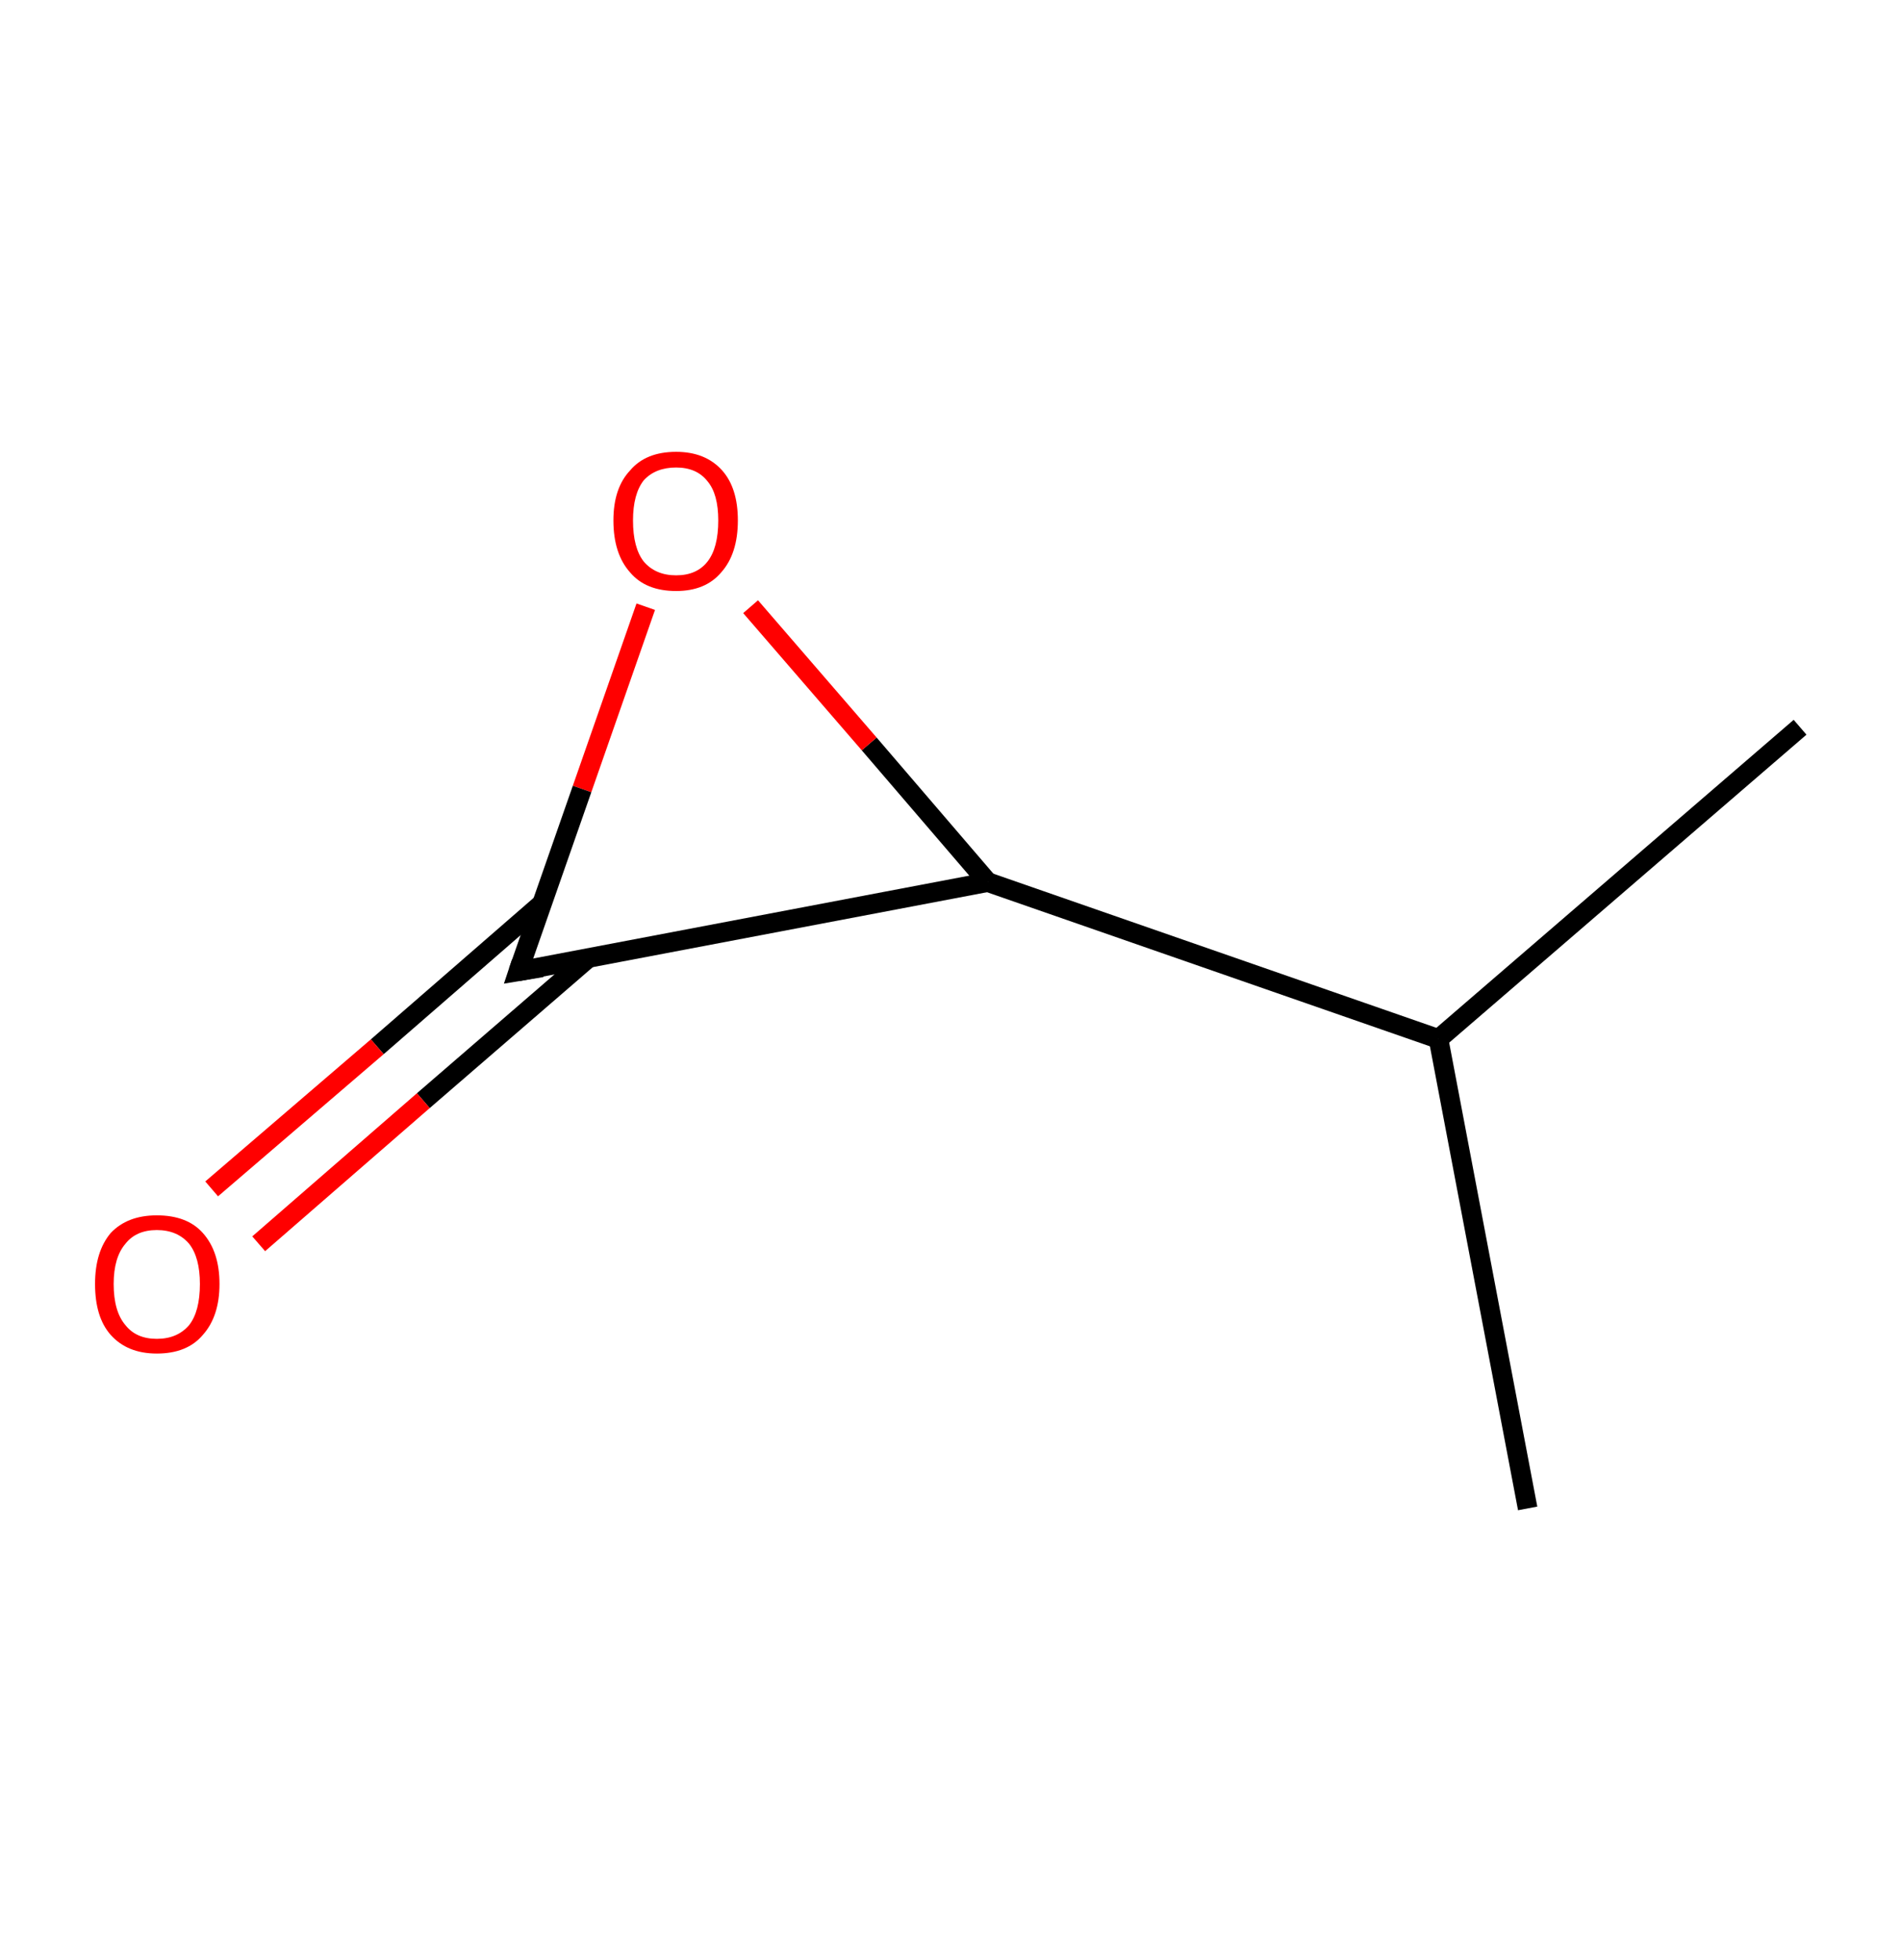 <?xml version='1.0' encoding='ASCII' standalone='yes'?>
<svg xmlns="http://www.w3.org/2000/svg" xmlns:rdkit="http://www.rdkit.org/xml" xmlns:xlink="http://www.w3.org/1999/xlink" version="1.1" baseProfile="full" xml:space="preserve" width="194px" height="200px" viewBox="0 0 194 200">
<!-- END OF HEADER -->
<rect style="opacity:1.0;fill:#FFFFFF;stroke:none" width="194.0" height="200.0" x="0.0" y="0.0"> </rect>
<path class="bond-0 atom-0 atom-1" d="M 155.9,153.9 L 146.8,106.0" style="fill:none;fill-rule:evenodd;stroke:#000000;stroke-width:2.0px;stroke-linecap:butt;stroke-linejoin:miter;stroke-opacity:1"/>
<path class="bond-1 atom-1 atom-2" d="M 146.8,106.0 L 183.7,74.2" style="fill:none;fill-rule:evenodd;stroke:#000000;stroke-width:2.0px;stroke-linecap:butt;stroke-linejoin:miter;stroke-opacity:1"/>
<path class="bond-2 atom-1 atom-3" d="M 146.8,106.0 L 100.8,90.0" style="fill:none;fill-rule:evenodd;stroke:#000000;stroke-width:2.0px;stroke-linecap:butt;stroke-linejoin:miter;stroke-opacity:1"/>
<path class="bond-3 atom-3 atom-4" d="M 100.8,90.0 L 88.7,75.9" style="fill:none;fill-rule:evenodd;stroke:#000000;stroke-width:2.0px;stroke-linecap:butt;stroke-linejoin:miter;stroke-opacity:1"/>
<path class="bond-3 atom-3 atom-4" d="M 88.7,75.9 L 76.6,61.9" style="fill:none;fill-rule:evenodd;stroke:#FF0000;stroke-width:2.0px;stroke-linecap:butt;stroke-linejoin:miter;stroke-opacity:1"/>
<path class="bond-4 atom-4 atom-5" d="M 65.9,61.9 L 59.4,80.5" style="fill:none;fill-rule:evenodd;stroke:#FF0000;stroke-width:2.0px;stroke-linecap:butt;stroke-linejoin:miter;stroke-opacity:1"/>
<path class="bond-4 atom-4 atom-5" d="M 59.4,80.5 L 52.9,99.1" style="fill:none;fill-rule:evenodd;stroke:#000000;stroke-width:2.0px;stroke-linecap:butt;stroke-linejoin:miter;stroke-opacity:1"/>
<path class="bond-5 atom-5 atom-6" d="M 55.3,92.2 L 38.5,106.8" style="fill:none;fill-rule:evenodd;stroke:#000000;stroke-width:2.0px;stroke-linecap:butt;stroke-linejoin:miter;stroke-opacity:1"/>
<path class="bond-5 atom-5 atom-6" d="M 38.5,106.8 L 21.6,121.3" style="fill:none;fill-rule:evenodd;stroke:#FF0000;stroke-width:2.0px;stroke-linecap:butt;stroke-linejoin:miter;stroke-opacity:1"/>
<path class="bond-5 atom-5 atom-6" d="M 60.1,97.7 L 43.2,112.3" style="fill:none;fill-rule:evenodd;stroke:#000000;stroke-width:2.0px;stroke-linecap:butt;stroke-linejoin:miter;stroke-opacity:1"/>
<path class="bond-5 atom-5 atom-6" d="M 43.2,112.3 L 26.4,126.9" style="fill:none;fill-rule:evenodd;stroke:#FF0000;stroke-width:2.0px;stroke-linecap:butt;stroke-linejoin:miter;stroke-opacity:1"/>
<path class="bond-6 atom-5 atom-3" d="M 52.9,99.1 L 100.8,90.0" style="fill:none;fill-rule:evenodd;stroke:#000000;stroke-width:2.0px;stroke-linecap:butt;stroke-linejoin:miter;stroke-opacity:1"/>
<path d="M 53.2,98.2 L 52.9,99.1 L 55.3,98.7" style="fill:none;stroke:#000000;stroke-width:2.0px;stroke-linecap:butt;stroke-linejoin:miter;stroke-opacity:1;"/>
<path class="atom-4" d="M 62.6 53.1 Q 62.6 49.8, 64.3 48.0 Q 65.9 46.1, 69.0 46.1 Q 72.0 46.1, 73.7 48.0 Q 75.3 49.8, 75.3 53.1 Q 75.3 56.5, 73.6 58.4 Q 72.0 60.3, 69.0 60.3 Q 65.9 60.3, 64.3 58.4 Q 62.6 56.5, 62.6 53.1 M 69.0 58.7 Q 71.1 58.7, 72.2 57.3 Q 73.3 55.9, 73.3 53.1 Q 73.3 50.4, 72.2 49.1 Q 71.1 47.7, 69.0 47.7 Q 66.9 47.7, 65.7 49.0 Q 64.6 50.4, 64.6 53.1 Q 64.6 55.9, 65.7 57.3 Q 66.9 58.7, 69.0 58.7 " fill="#FF0000"/>
<path class="atom-6" d="M 9.7 131.0 Q 9.7 127.7, 11.3 125.8 Q 13.0 124.0, 16.0 124.0 Q 19.1 124.0, 20.7 125.8 Q 22.4 127.7, 22.4 131.0 Q 22.4 134.3, 20.7 136.2 Q 19.1 138.1, 16.0 138.1 Q 13.0 138.1, 11.3 136.2 Q 9.7 134.4, 9.7 131.0 M 16.0 136.6 Q 18.1 136.6, 19.3 135.2 Q 20.4 133.8, 20.4 131.0 Q 20.4 128.3, 19.3 126.9 Q 18.1 125.5, 16.0 125.5 Q 13.9 125.5, 12.8 126.9 Q 11.6 128.3, 11.6 131.0 Q 11.6 133.8, 12.8 135.2 Q 13.9 136.6, 16.0 136.6 " fill="#FF0000"/>
</svg>

